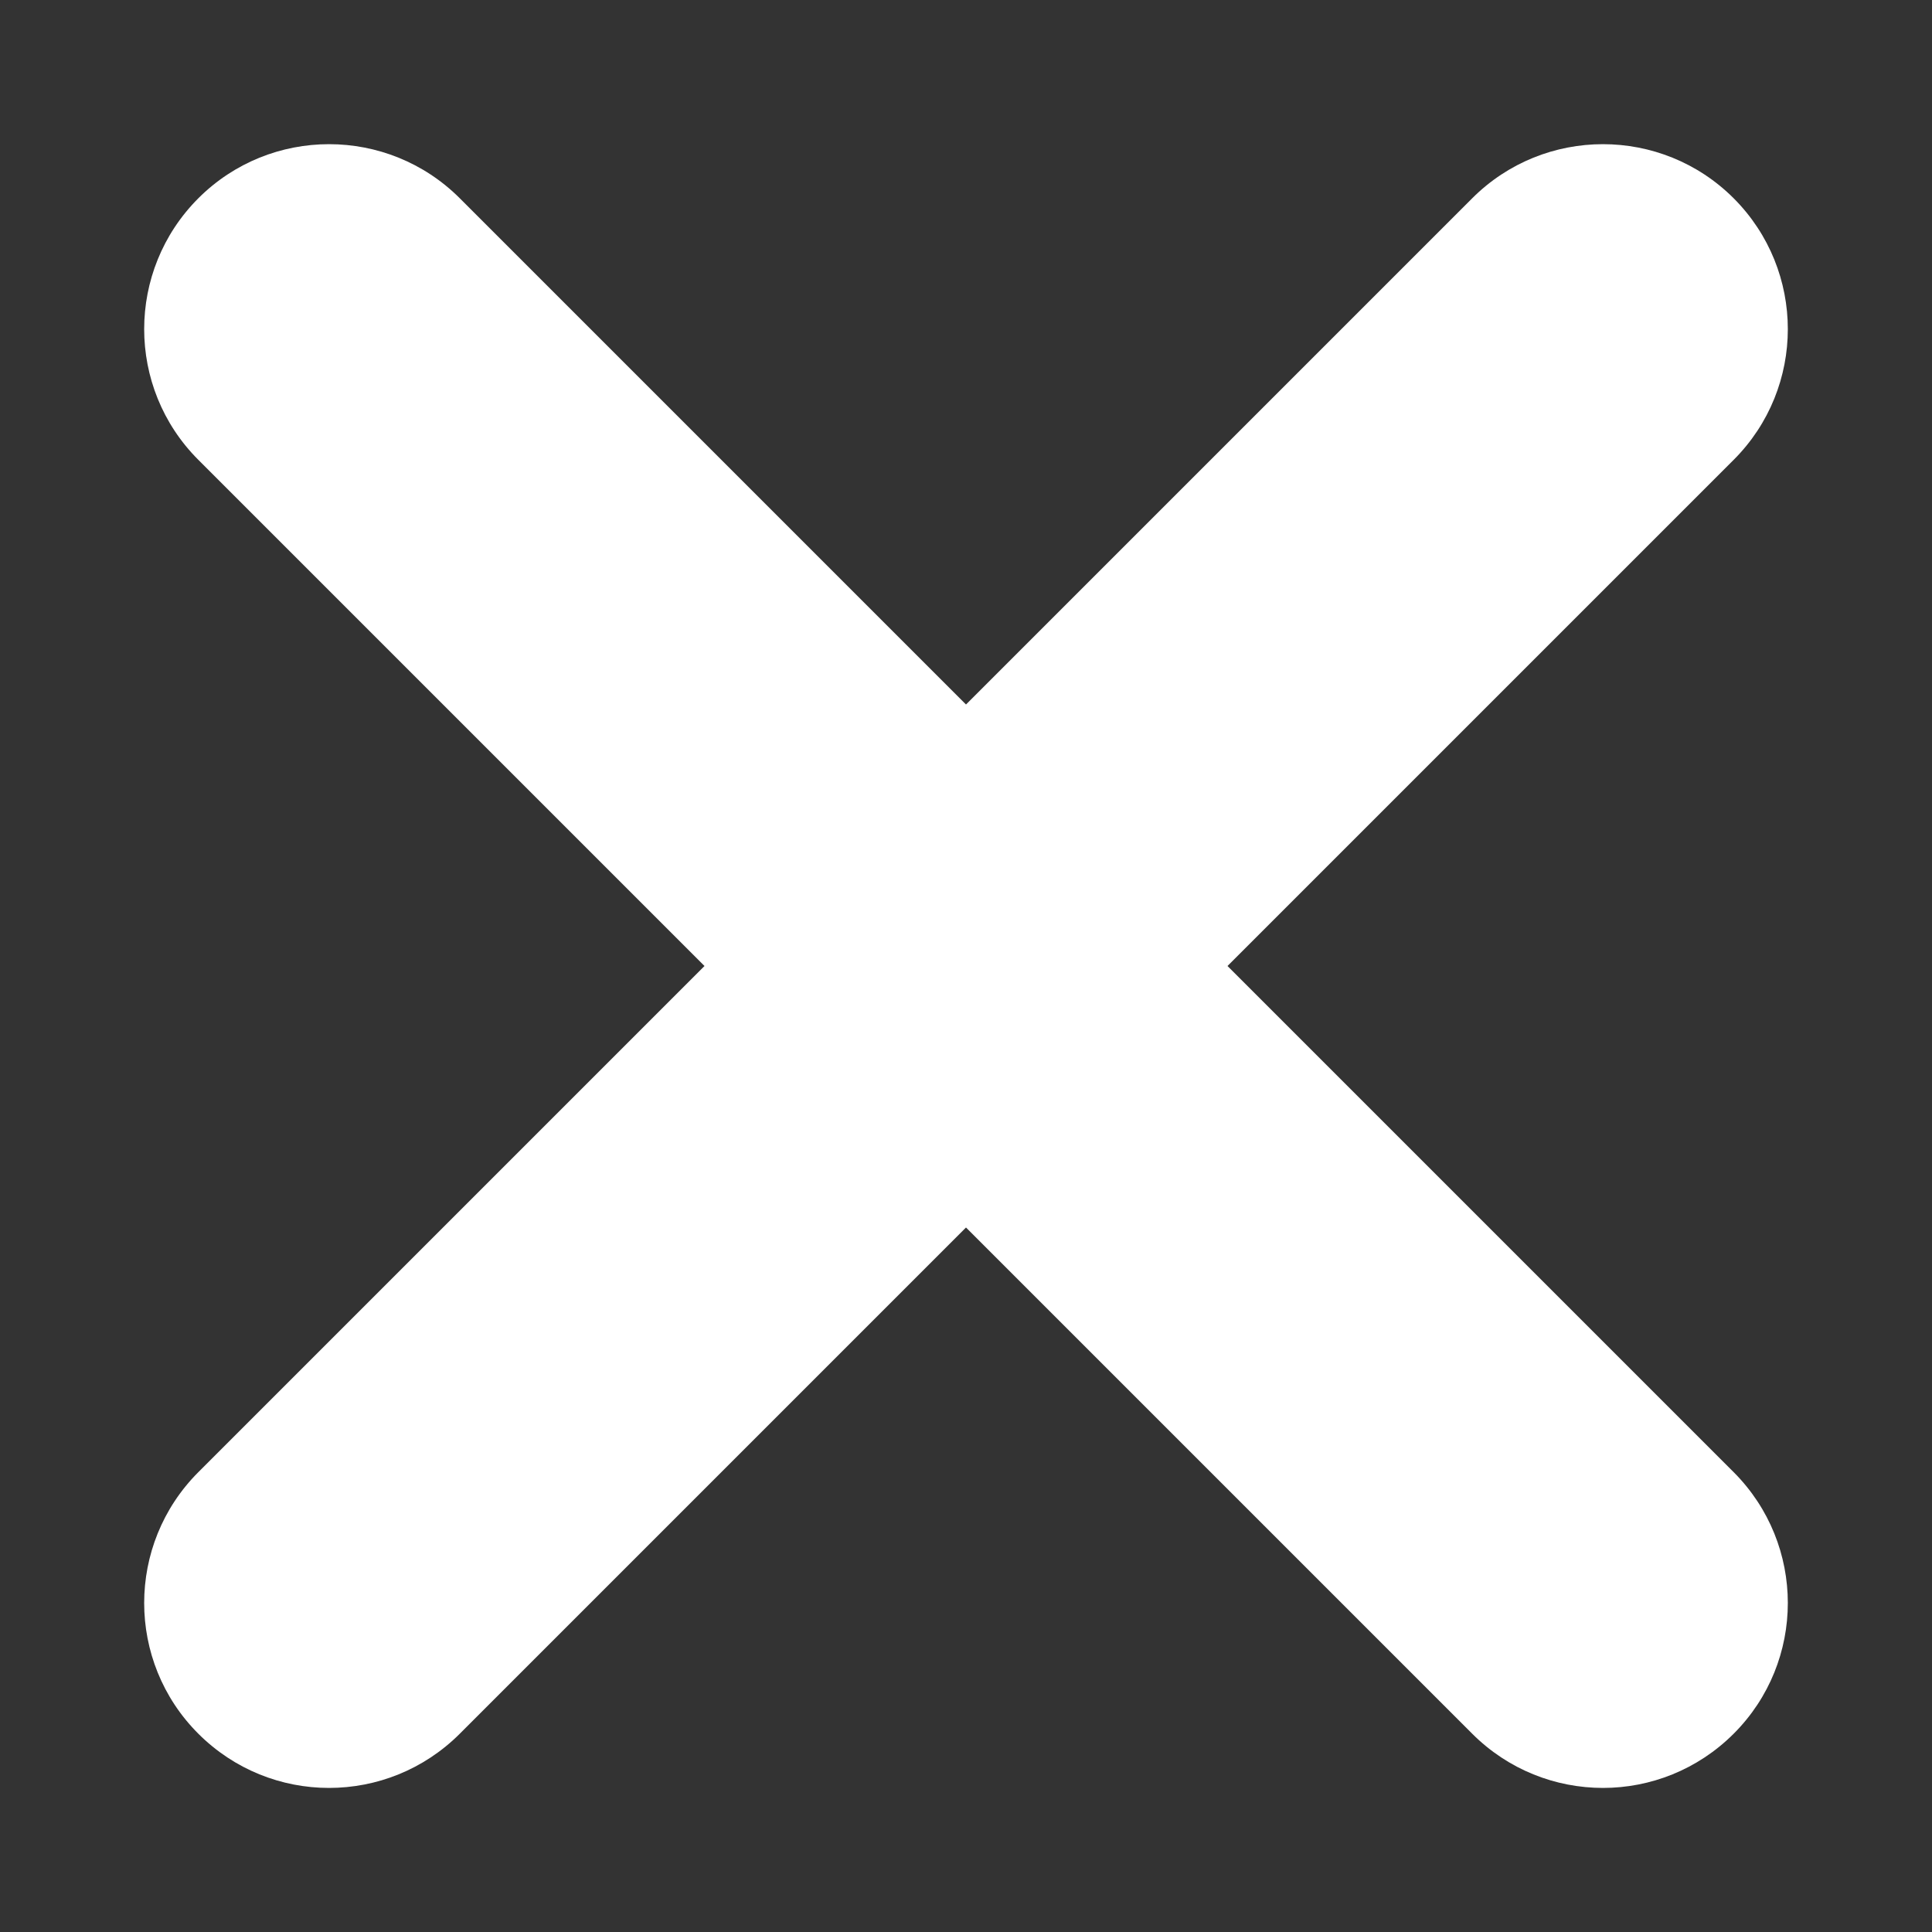 <svg width="14" height="14" viewBox="0 0 14 14" fill="none" xmlns="http://www.w3.org/2000/svg">
<rect x="0" y="0" width="14" height="14" fill="#333333" stroke="none"/>
<path d="M8.895 7L12.563 3.332C13.086 2.809 13.086 1.961 12.563 1.437C12.04 0.914 11.191 0.914 10.668 1.437L7 5.105L3.332 1.437C2.809 0.914 1.96 0.914 1.437 1.437C0.914 1.961 0.914 2.809 1.437 3.332L5.105 7L1.437 10.668C0.914 11.192 0.914 12.04 1.437 12.563C1.699 12.825 2.042 12.956 2.384 12.956C2.727 12.956 3.07 12.825 3.332 12.563L7 8.895L10.668 12.563C10.93 12.825 11.273 12.956 11.616 12.956C11.958 12.956 12.301 12.825 12.563 12.563C13.086 12.04 13.086 11.192 12.563 10.668L8.895 7Z" fill="white"/>
</svg>
